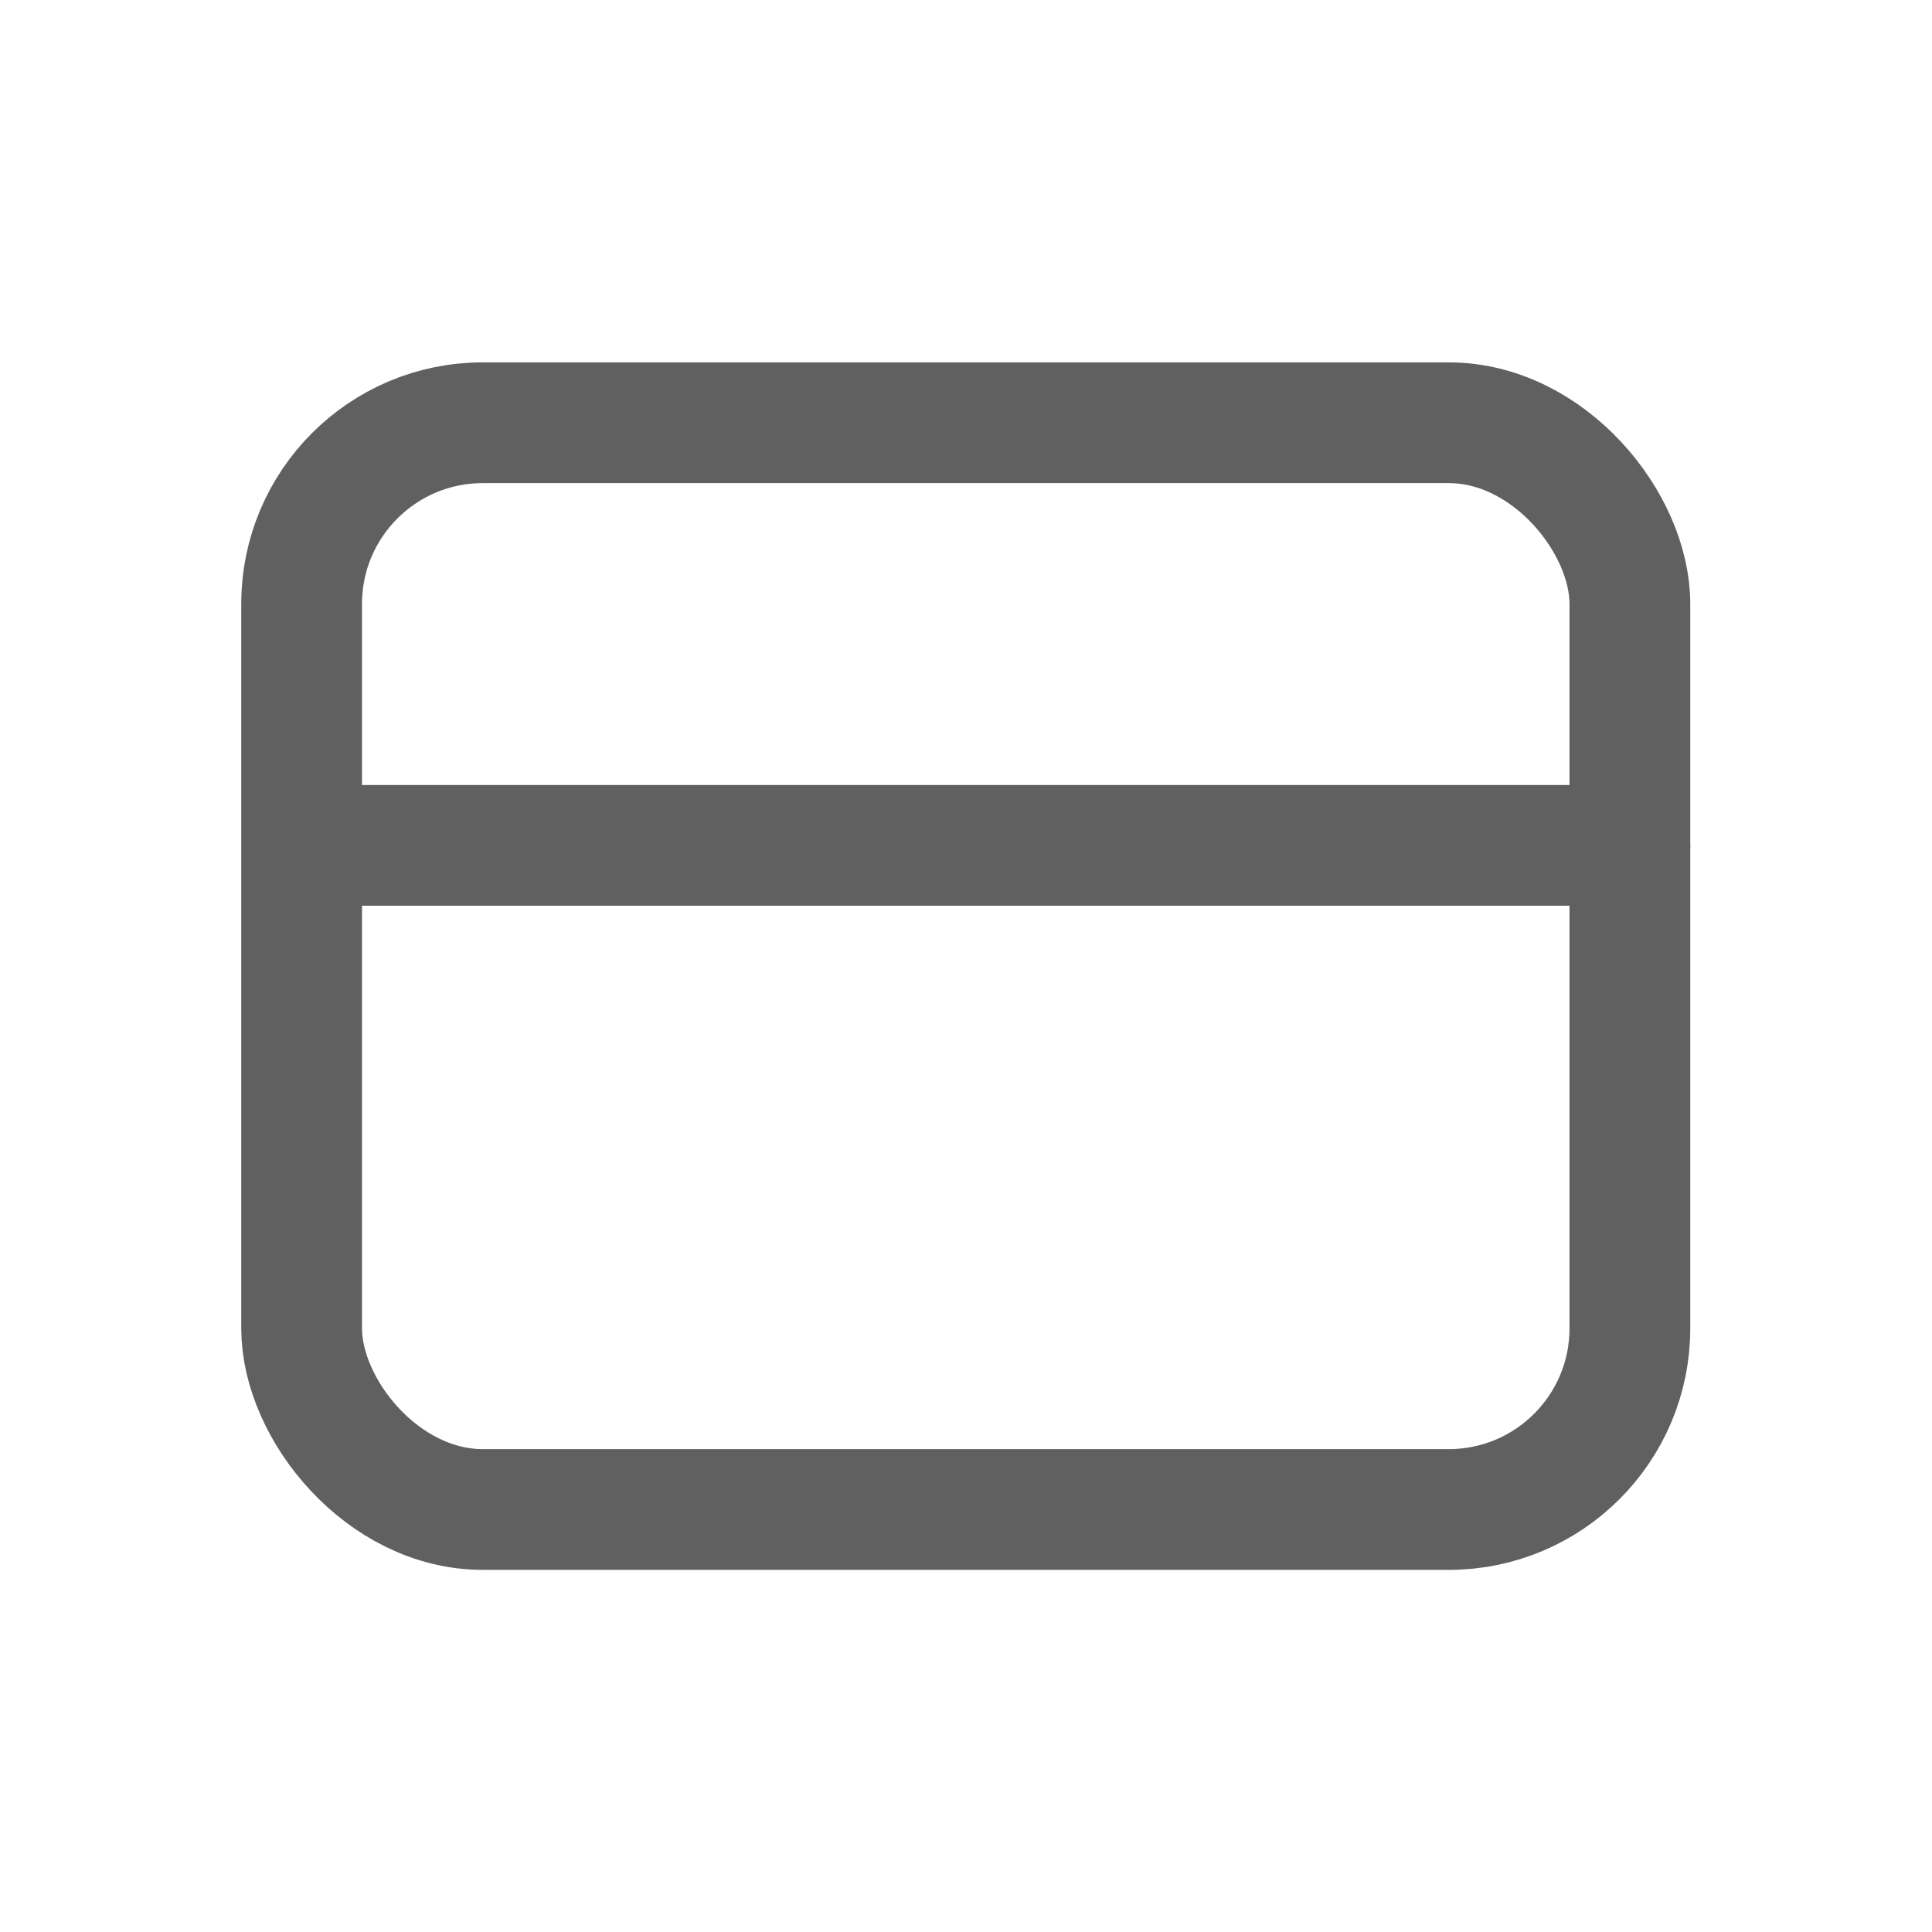 <svg id="Data_Object" data-name="Data Object" xmlns="http://www.w3.org/2000/svg" width="16" height="16" viewBox="0 0 16 16">
  <g id="credit-card" transform="translate(0.648 -0.617)">
    <g id="Rectangle_13817" data-name="Rectangle 13817" transform="translate(1.35 3.618)" fill="none" stroke="#606060" stroke-linecap="round" stroke-linejoin="round" stroke-width="1">
      <rect width="12" height="10" rx="2" stroke="none"/>
      <rect x="0.5" y="0.5" width="11" height="9" rx="1.5" fill="none"/>
    </g>
    <line id="Line_2502" data-name="Line 2502" x2="10.499" transform="translate(2.351 7.618)" fill="none" stroke="#606060" stroke-linecap="round" stroke-linejoin="round" stroke-width="1"/>
  </g>
  <rect id="Rectangle_13818" data-name="Rectangle 13818" width="16" height="16" fill="none"/>
</svg>
